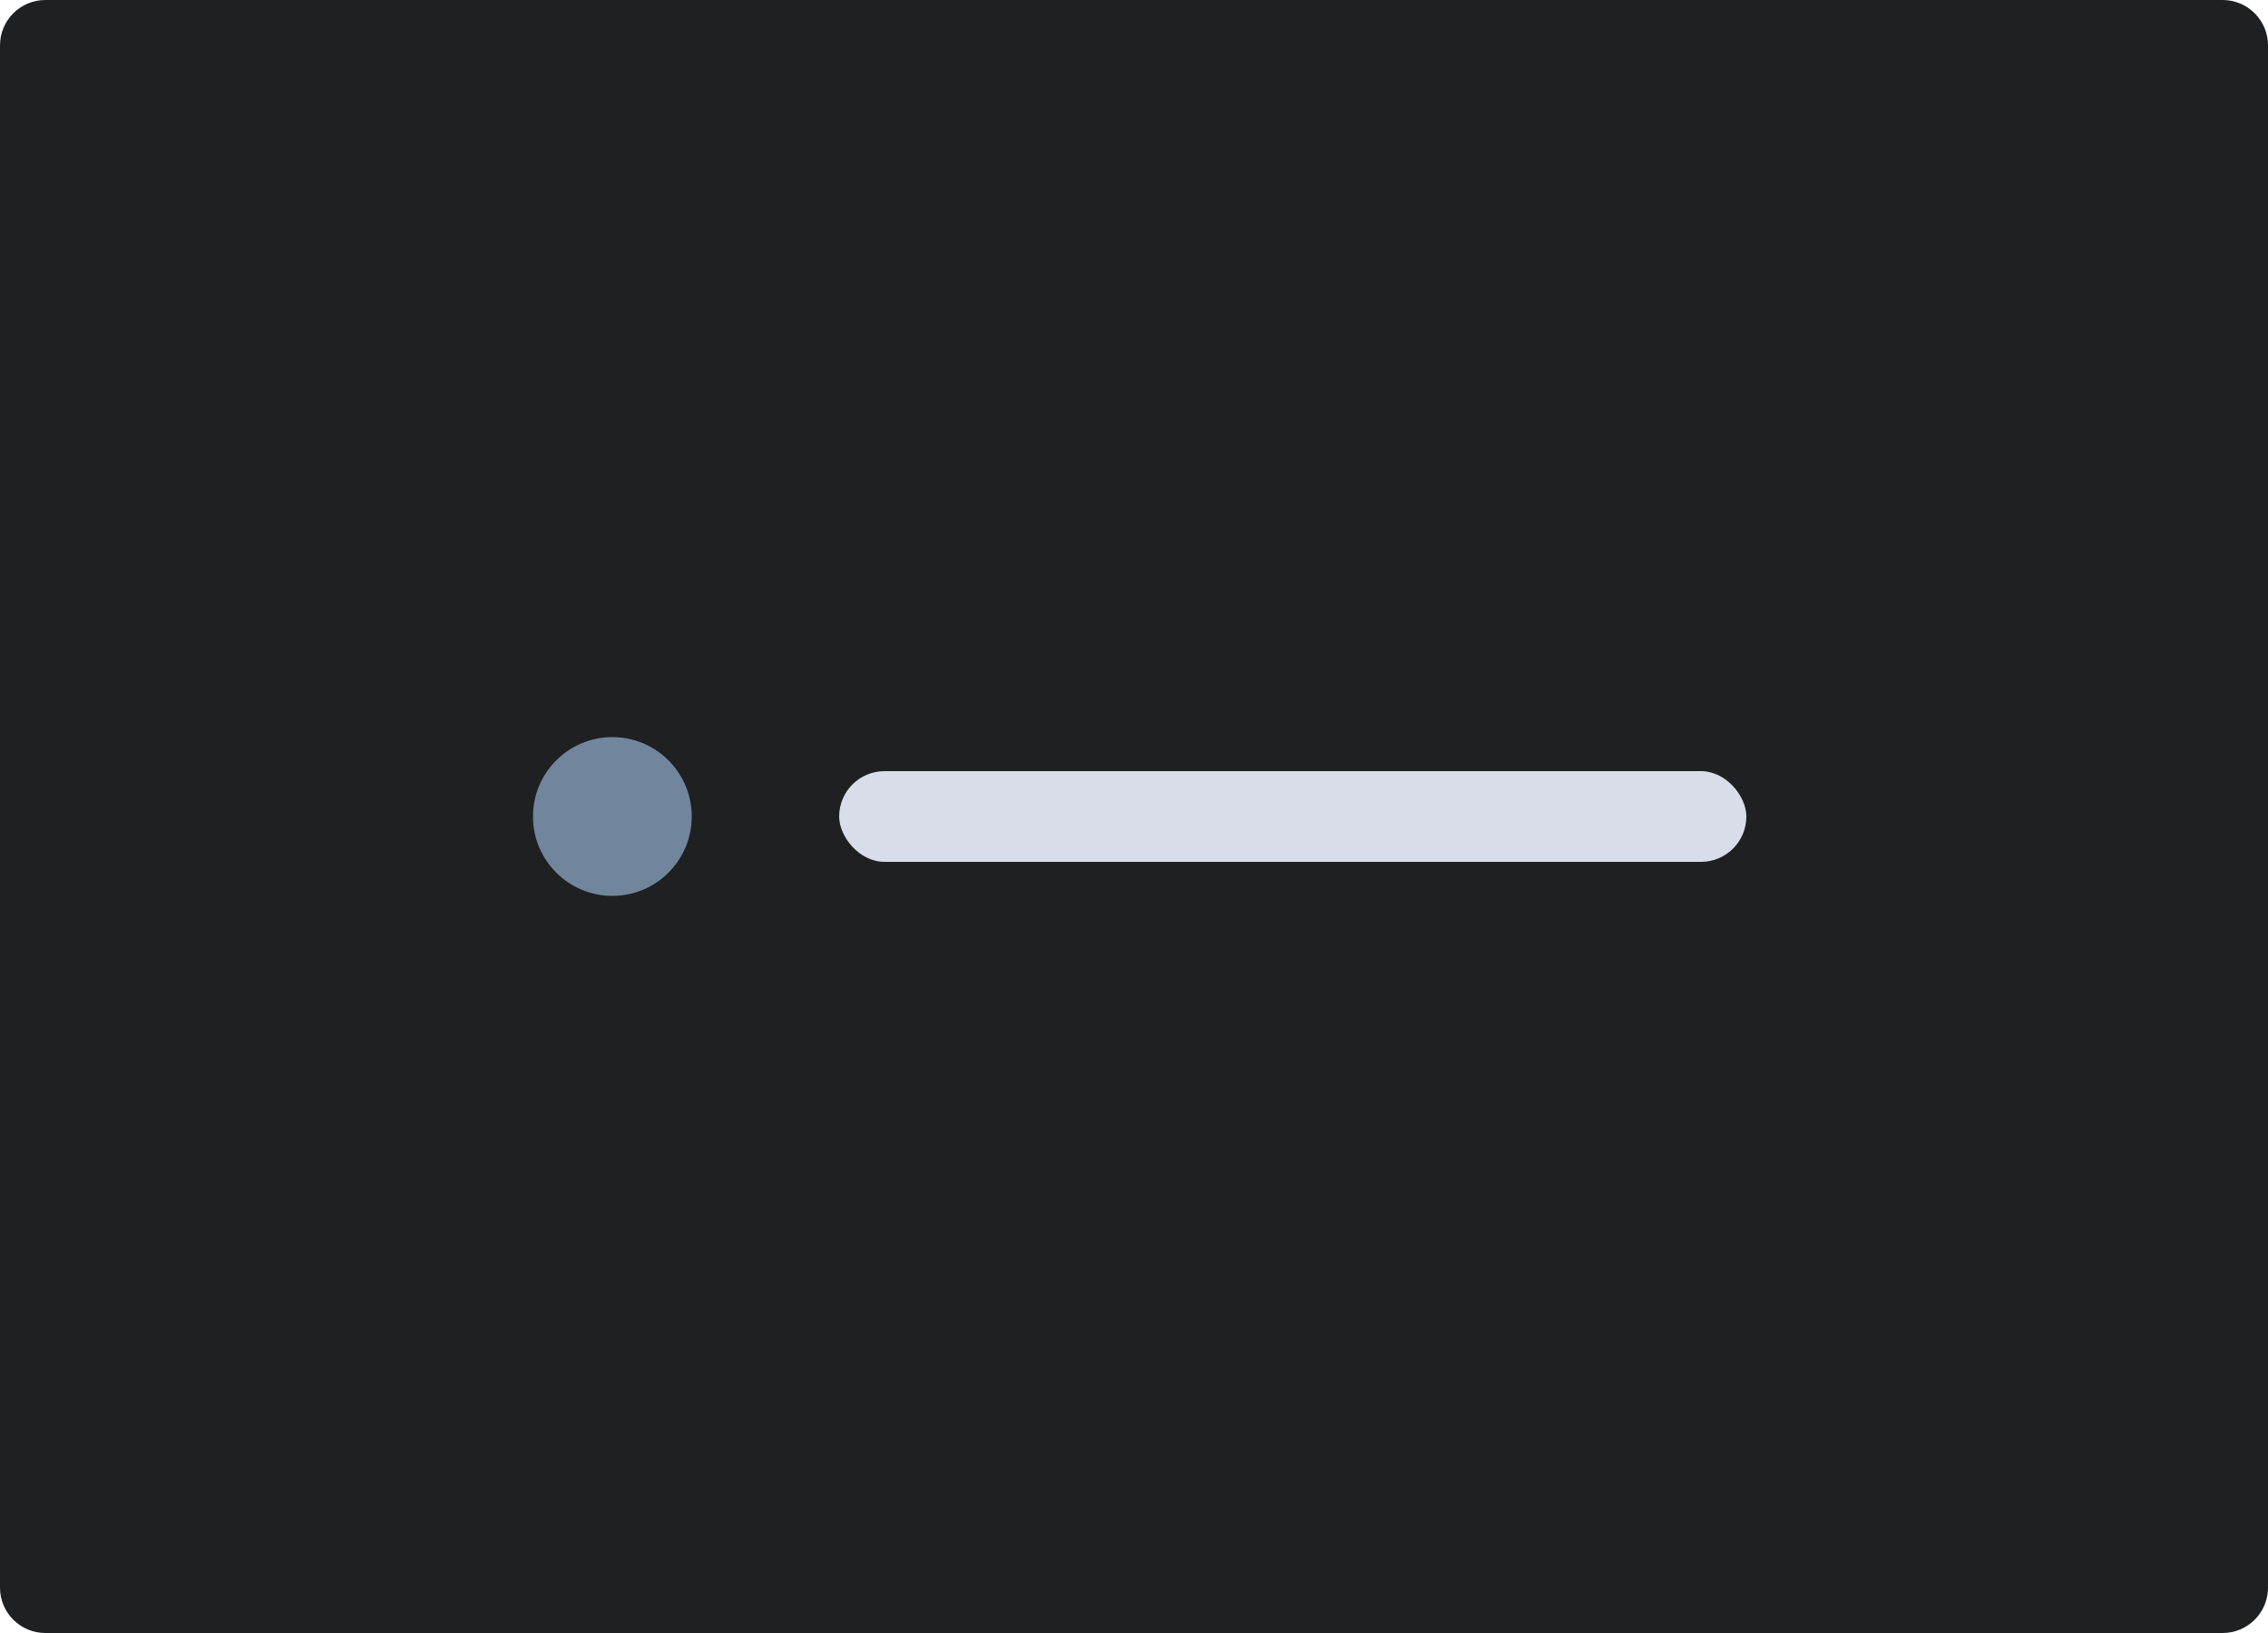 <svg width="200" height="144" viewBox="0 0 200 144" fill="none" xmlns="http://www.w3.org/2000/svg">
<path d="M196 0H4C1.791 0 0 1.791 0 4V140C0 142.209 1.791 144 4 144H196C198.209 144 200 142.209 200 140V4C200 1.791 198.209 0 196 0Z" fill="#1E2022"/>
<rect x="74" y="68" width="80" height="8" rx="4" fill="#D9DDEA"/>
<path fill-rule="evenodd" clip-rule="evenodd" d="M47 72C47 68.134 50.134 65 54 65C57.866 65 61 68.134 61 72C61 75.866 57.866 79 54 79C50.134 79 47 75.866 47 72Z" fill="#71869D"/>
</svg>
